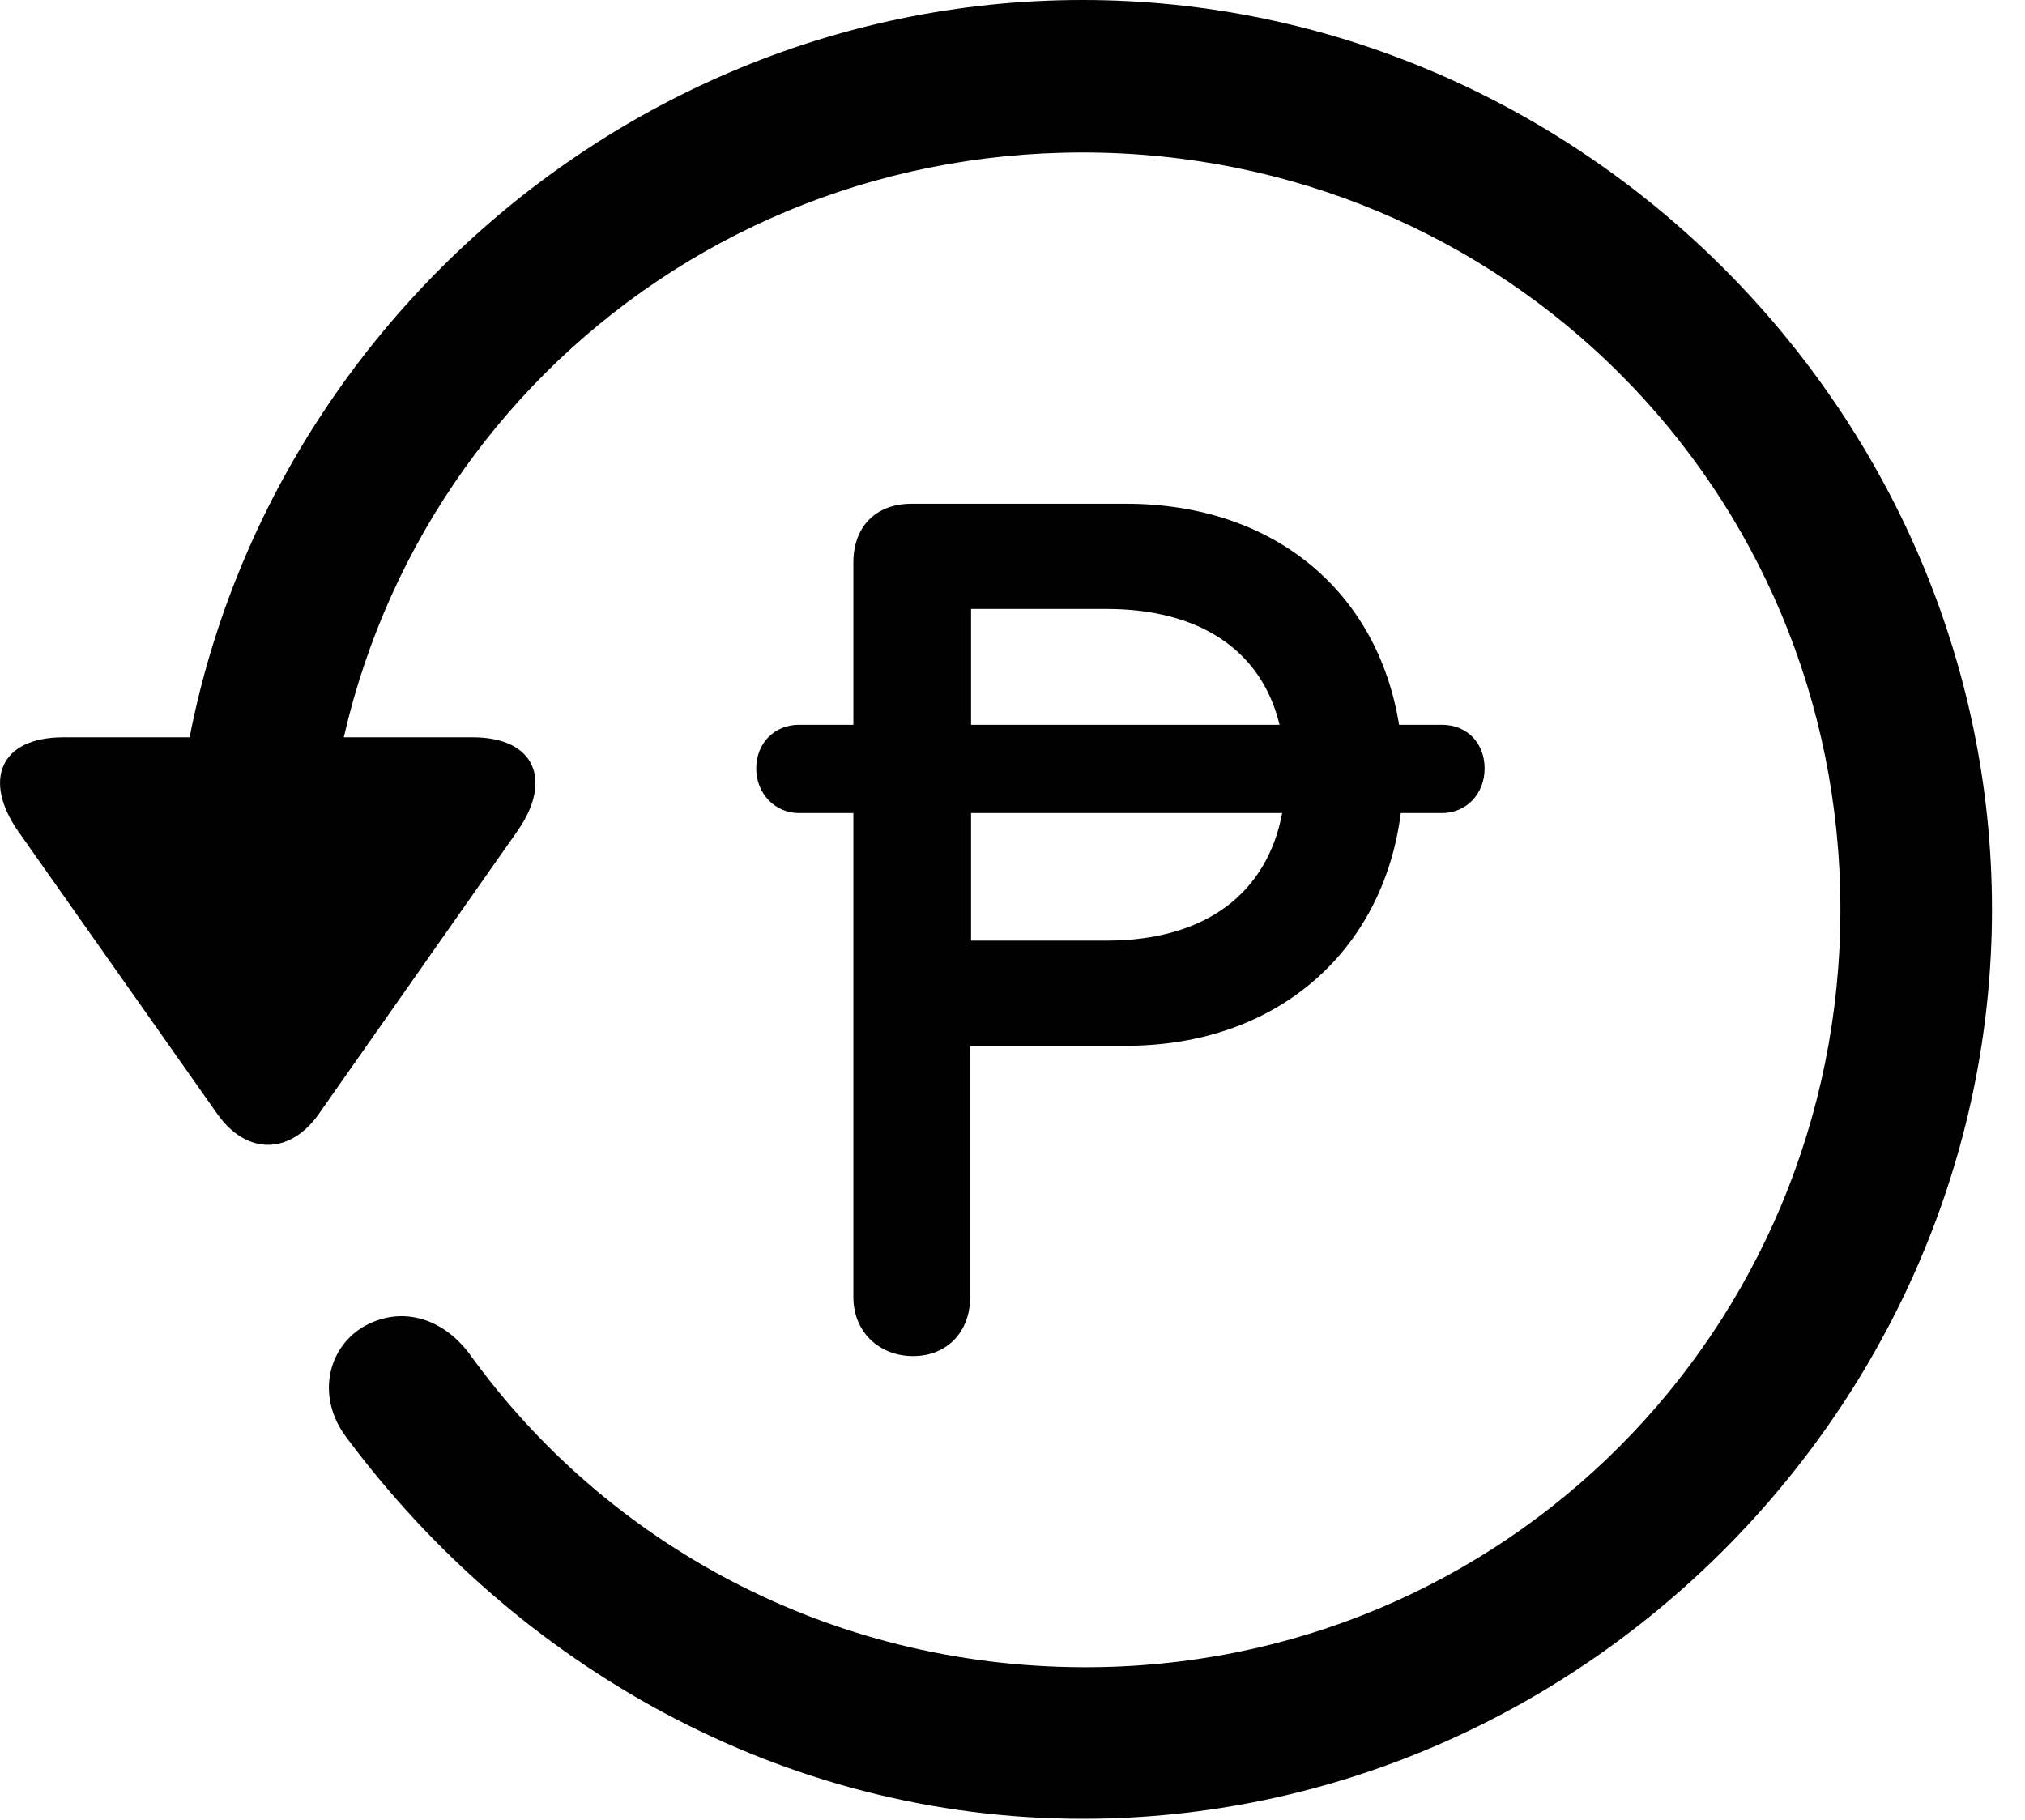 <svg version="1.1" xmlns="http://www.w3.org/2000/svg" xmlns:xlink="http://www.w3.org/1999/xlink" width="22.18" height="19.932" viewBox="0 0 22.18 19.932">
 <g>
  <rect height="19.932" opacity="0" width="22.18" x="0" y="0"/>
  <path d="M11.857 19.922C17.296 19.922 21.818 15.4 21.818 9.961C21.818 4.512 17.296 0 11.857 0C6.408 0 1.896 4.502 1.896 9.951L3.556 9.951C3.556 5.342 7.247 1.67 11.857 1.67C16.466 1.67 20.158 5.352 20.158 9.961C20.158 14.57 16.466 18.281 11.857 18.262C9.074 18.252 6.632 16.904 5.138 14.824C4.835 14.424 4.376 14.297 3.966 14.541C3.576 14.785 3.468 15.322 3.8 15.752C5.656 18.242 8.566 19.922 11.857 19.922ZM0.695 8.076C-0.008 8.076-0.184 8.555 0.197 9.102L2.384 12.207C2.706 12.656 3.175 12.646 3.488 12.207L5.675 9.092C6.046 8.555 5.87 8.076 5.177 8.076Z" fill="currentColor"/>
  <path d="M8.283 8.418C8.283 8.691 8.488 8.906 8.751 8.906L9.347 8.906L9.347 14.209C9.347 14.59 9.63 14.854 10.001 14.854C10.372 14.854 10.626 14.59 10.626 14.209L10.626 11.455L12.335 11.455C13.976 11.455 15.148 10.43 15.343 8.906L15.792 8.906C16.066 8.906 16.261 8.691 16.261 8.418C16.261 8.135 16.066 7.939 15.792 7.939L15.324 7.939C15.089 6.475 13.947 5.518 12.335 5.518L9.982 5.518C9.591 5.518 9.347 5.771 9.347 6.162L9.347 7.939L8.751 7.939C8.488 7.939 8.283 8.135 8.283 8.418ZM10.636 10.303L10.636 8.906L14.044 8.906C13.878 9.785 13.204 10.303 12.12 10.303ZM10.636 7.939L10.636 6.67L12.12 6.67C13.146 6.67 13.82 7.129 14.015 7.939Z" fill="currentColor"/>
 </g>
</svg>

